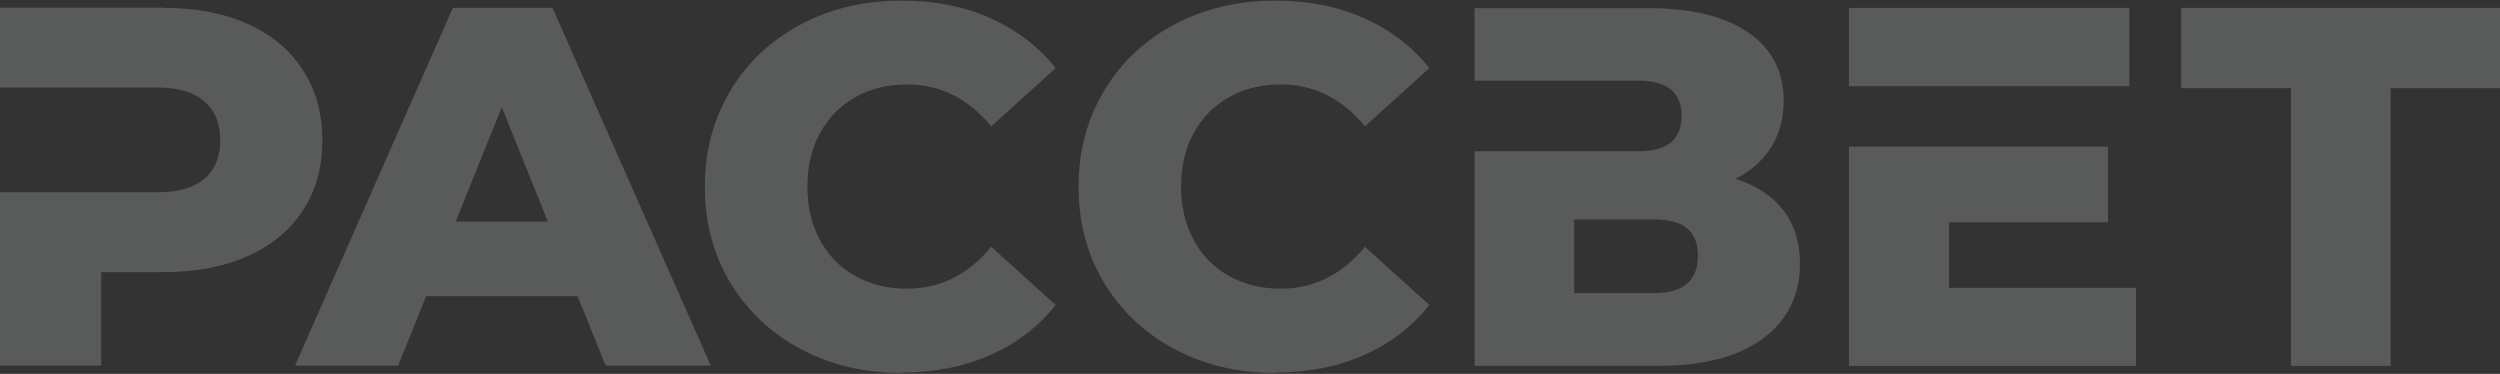<svg width="1946" height="291" viewBox="0 0 1946 291" fill="none" xmlns="http://www.w3.org/2000/svg">
<rect x="0" y="0" width="1946" height="291" fill="#333333" stroke="none"/>
<g style="mix-blend-mode:soft-light" opacity="0.2">
<path d="M127.343 6.131C152.571 6.131 174.367 10.251 192.902 18.664C211.437 27.076 225.853 38.923 235.807 54.546C245.932 69.998 250.909 88.368 250.909 109.313C250.909 130.259 245.932 148.458 235.807 163.738C225.681 179.189 211.437 191.036 192.902 199.277C174.367 207.689 152.399 211.81 127.343 211.81H78.774V284.604H0V149.66H122.537C138.669 149.66 150.855 146.226 159.092 139.187C167.33 132.148 171.449 122.19 171.449 109.142C171.449 96.094 167.33 86.136 159.092 78.925C150.855 71.714 138.669 68.109 122.537 68.109H0V5.959H127.343V6.131Z" fill="#F0F4F4"/>
<path d="M449.46 230.542H331.728L309.933 284.623H229.614L352.495 6.149H430.067L553.291 284.623H471.428L449.632 230.542H449.46ZM426.463 172.512L390.594 83.408L354.726 172.512H426.291H426.463Z" fill="#F0F4F4"/>
<path d="M701.926 290.293C672.751 290.293 646.664 284.112 623.324 271.751C600.155 259.39 581.963 242.221 568.577 220.245C555.362 198.27 548.669 173.375 548.669 145.391C548.669 117.406 555.362 92.683 568.577 70.536C581.792 48.56 599.983 31.392 623.324 19.03C646.493 6.669 672.751 0.488 701.926 0.488C727.326 0.488 750.323 4.952 770.746 14.051C791.169 23.151 808.159 36.027 821.717 53.024L771.604 98.349C753.584 76.545 731.616 65.729 706.045 65.729C690.942 65.729 677.556 68.991 665.714 75.686C653.872 82.382 644.777 91.653 638.255 103.671C631.733 115.689 628.472 129.596 628.472 145.219C628.472 160.842 631.733 174.749 638.255 186.767C644.777 198.785 653.872 208.227 665.714 214.751C677.556 221.447 690.942 224.709 706.045 224.709C731.788 224.709 753.584 213.893 771.604 192.089L821.717 237.414C808.159 254.411 791.169 267.459 770.746 276.387C750.323 285.486 727.326 289.95 701.926 289.95V290.293Z" fill="#F0F4F4"/>
<path d="M992.814 290.293C963.638 290.293 937.552 284.112 914.211 271.751C891.043 259.39 872.851 242.221 859.465 220.245C846.25 198.27 839.557 173.375 839.557 145.391C839.557 117.406 846.25 92.683 859.465 70.536C872.679 48.56 890.871 31.392 914.211 19.03C937.38 6.669 963.638 0.488 992.814 0.488C1018.21 0.488 1041.21 4.952 1061.63 14.051C1082.06 23.151 1099.05 36.027 1112.61 53.024L1062.49 98.349C1044.47 76.545 1022.68 65.729 996.933 65.729C981.83 65.729 968.444 68.991 956.602 75.686C944.76 82.382 935.664 91.653 929.143 103.671C922.621 115.689 919.36 129.596 919.36 145.219C919.36 160.842 922.621 174.749 929.143 186.767C935.664 198.785 944.76 208.227 956.602 214.751C968.444 221.447 981.83 224.709 996.933 224.709C1022.68 224.709 1044.47 213.893 1062.49 192.089L1112.61 237.414C1099.05 254.411 1082.06 267.459 1061.63 276.387C1041.21 285.486 1018.21 289.95 992.814 289.95V290.293Z" fill="#F0F4F4"/>
<path d="M1350.64 139.033C1367.12 144.355 1379.65 152.596 1388.23 163.756C1396.81 174.915 1401.1 188.65 1401.1 205.132C1401.1 229.855 1391.49 249.255 1372.27 263.505C1353.05 277.755 1325.76 284.794 1290.58 284.794H1147.79V117.744H1275.47C1297.78 117.744 1308.94 108.645 1308.94 90.274C1308.94 71.904 1297.78 62.805 1275.47 62.805H1147.79V6.32H1283.02C1316.49 6.32 1342.41 12.673 1360.77 25.206C1379.13 37.739 1388.4 55.594 1388.4 78.772C1388.4 92.335 1385.14 104.181 1378.62 114.654C1372.1 124.955 1362.83 133.196 1350.64 139.376V139.033ZM1287.49 228.138C1310.31 228.138 1321.64 218.523 1321.64 199.123C1321.64 179.722 1310.31 170.795 1287.49 170.795H1225.36V228.138H1287.49Z" fill="#F0F4F4"/>
<path d="M1662.65 223.846V284.795H1439.2V114.139H1640.85V173.028H1517.11V224.018H1662.65V223.846ZM1439.2 67.098V6.149H1657.5V67.098H1439.2Z" fill="#F0F4F4"/>
<path d="M1946 68.643H1860.88V284.795H1783.3V68.643H1697.84V6.149H1946V68.643Z" fill="#F0F4F4"/>
</g>
</svg>
